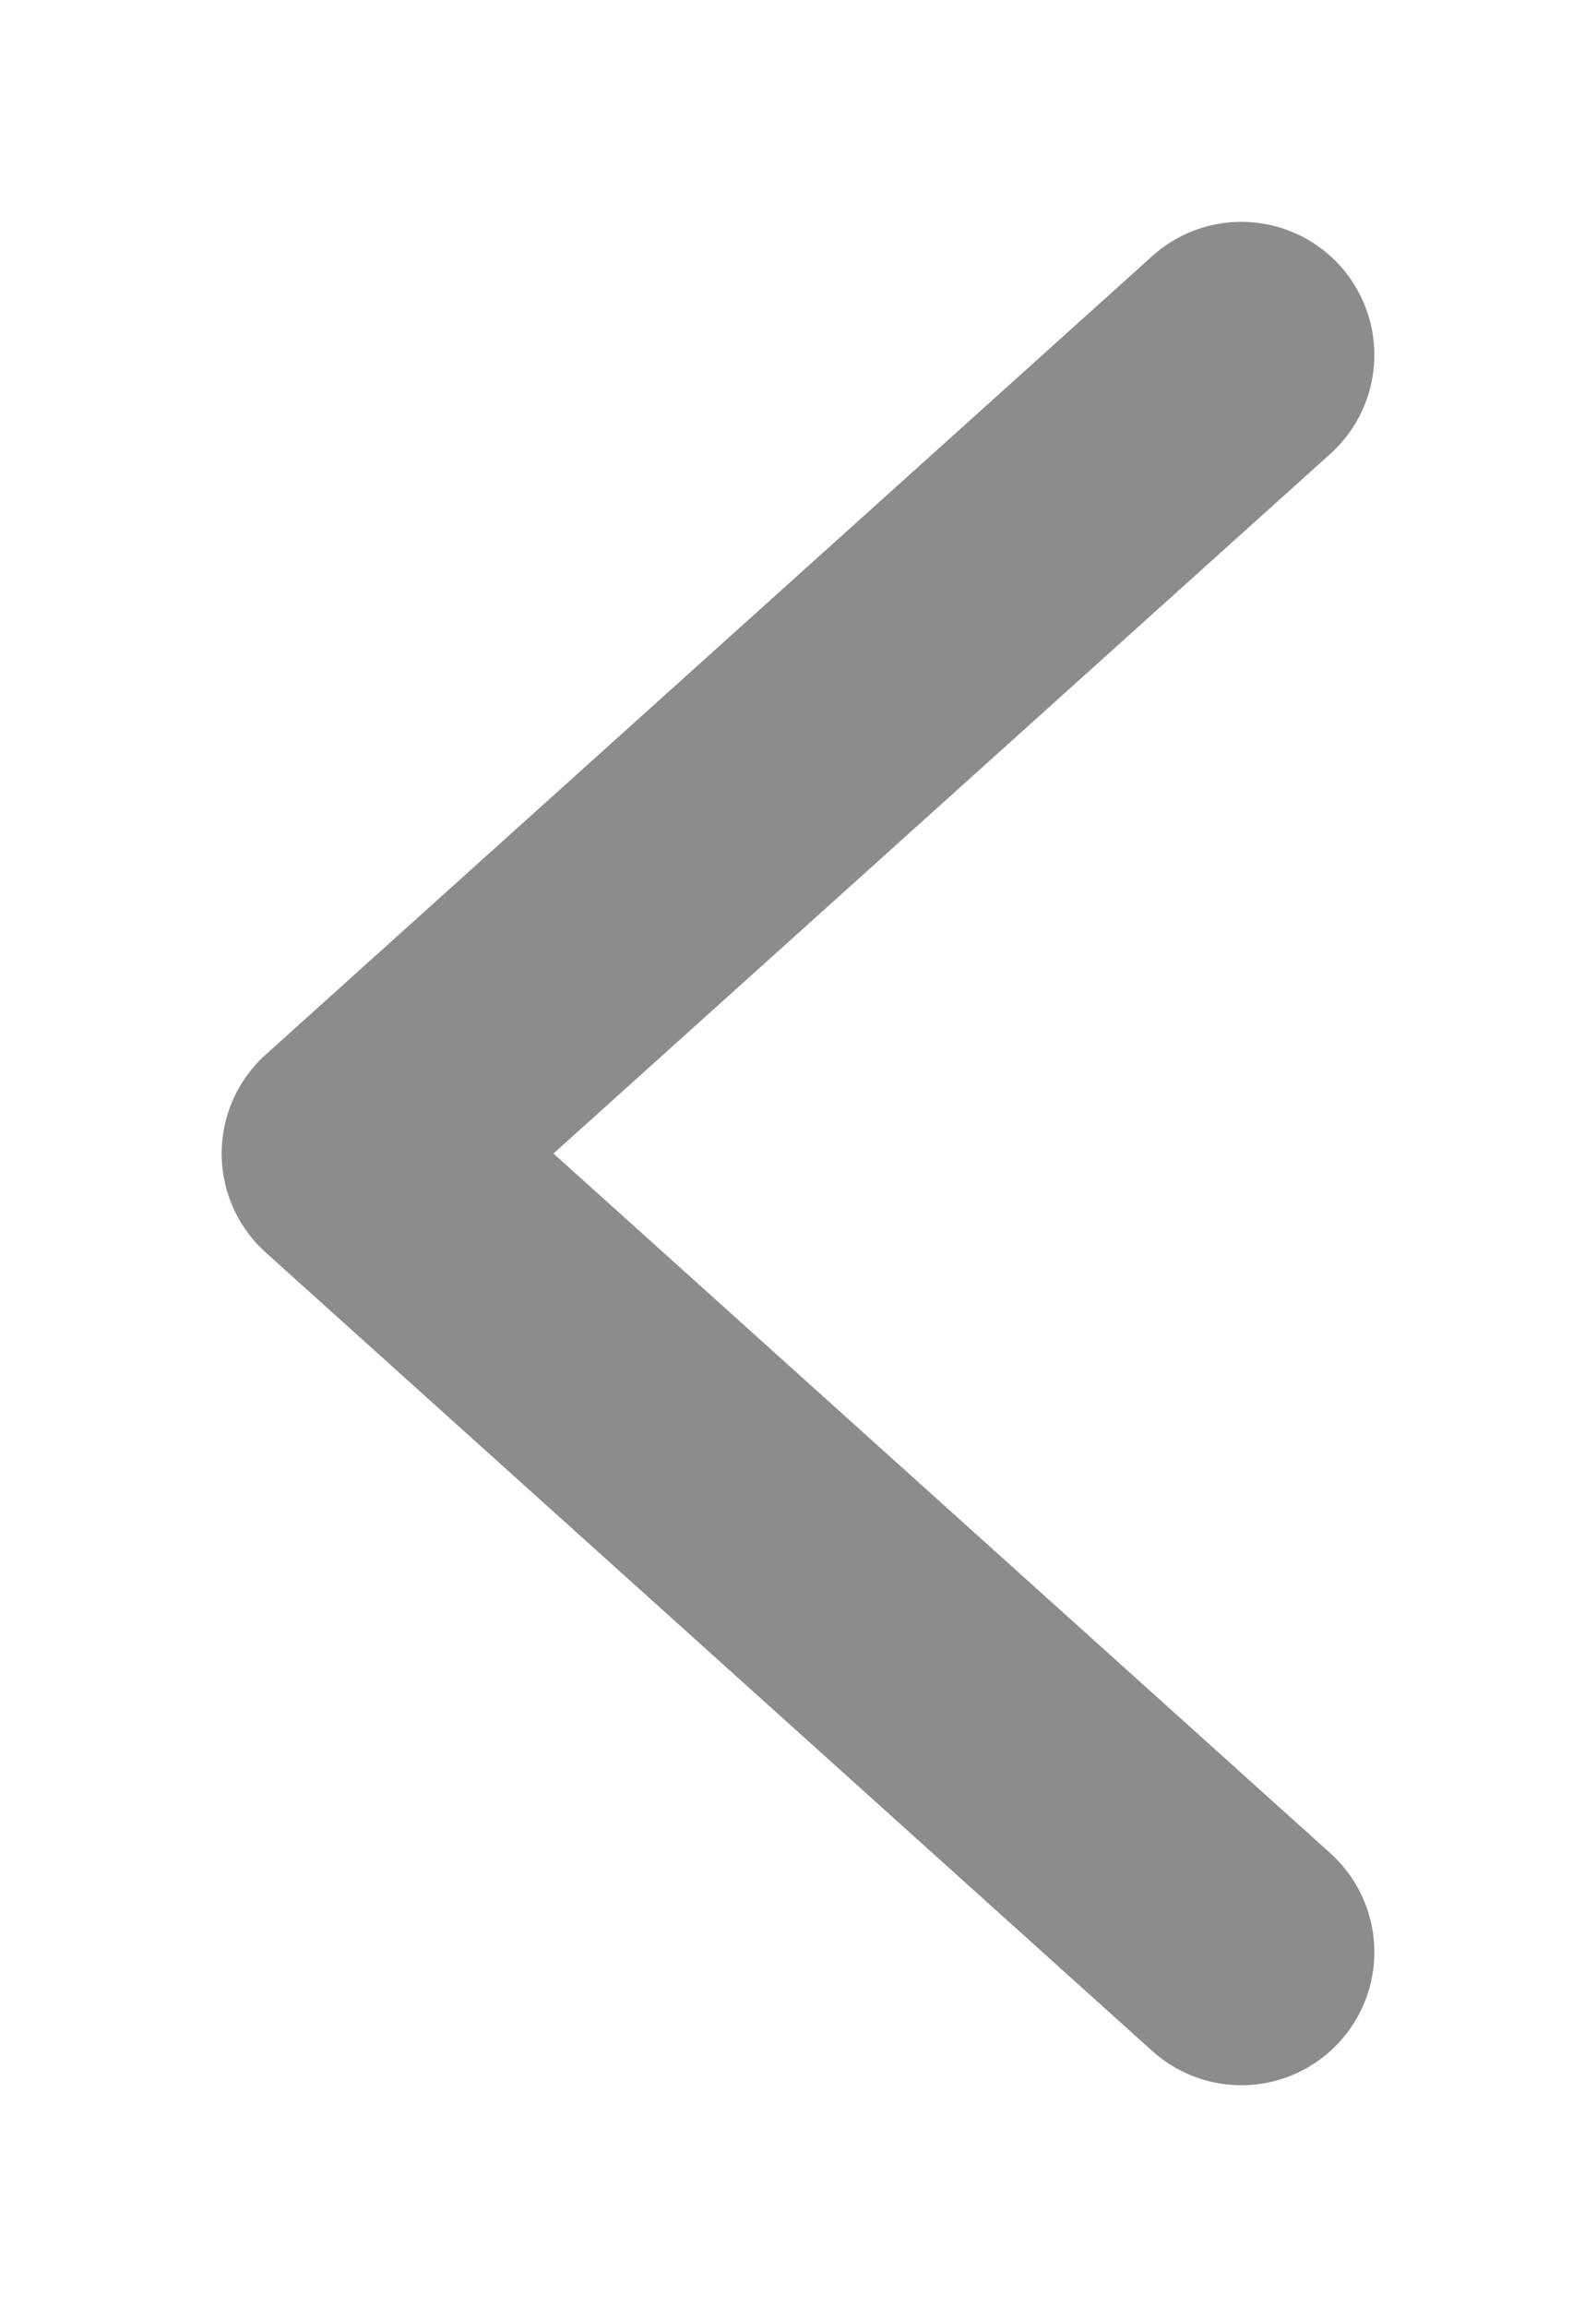 <svg xmlns="http://www.w3.org/2000/svg" width="9" height="13" viewBox="0 0 9 13">
    <g fill="none" fill-rule="evenodd" stroke-linecap="round" stroke-linejoin="round">
        <g stroke="#8C8C8C" stroke-width="1.5">
            <path d="M7 2L2 6.5 7 11"/>
        </g>
    </g>
</svg>

